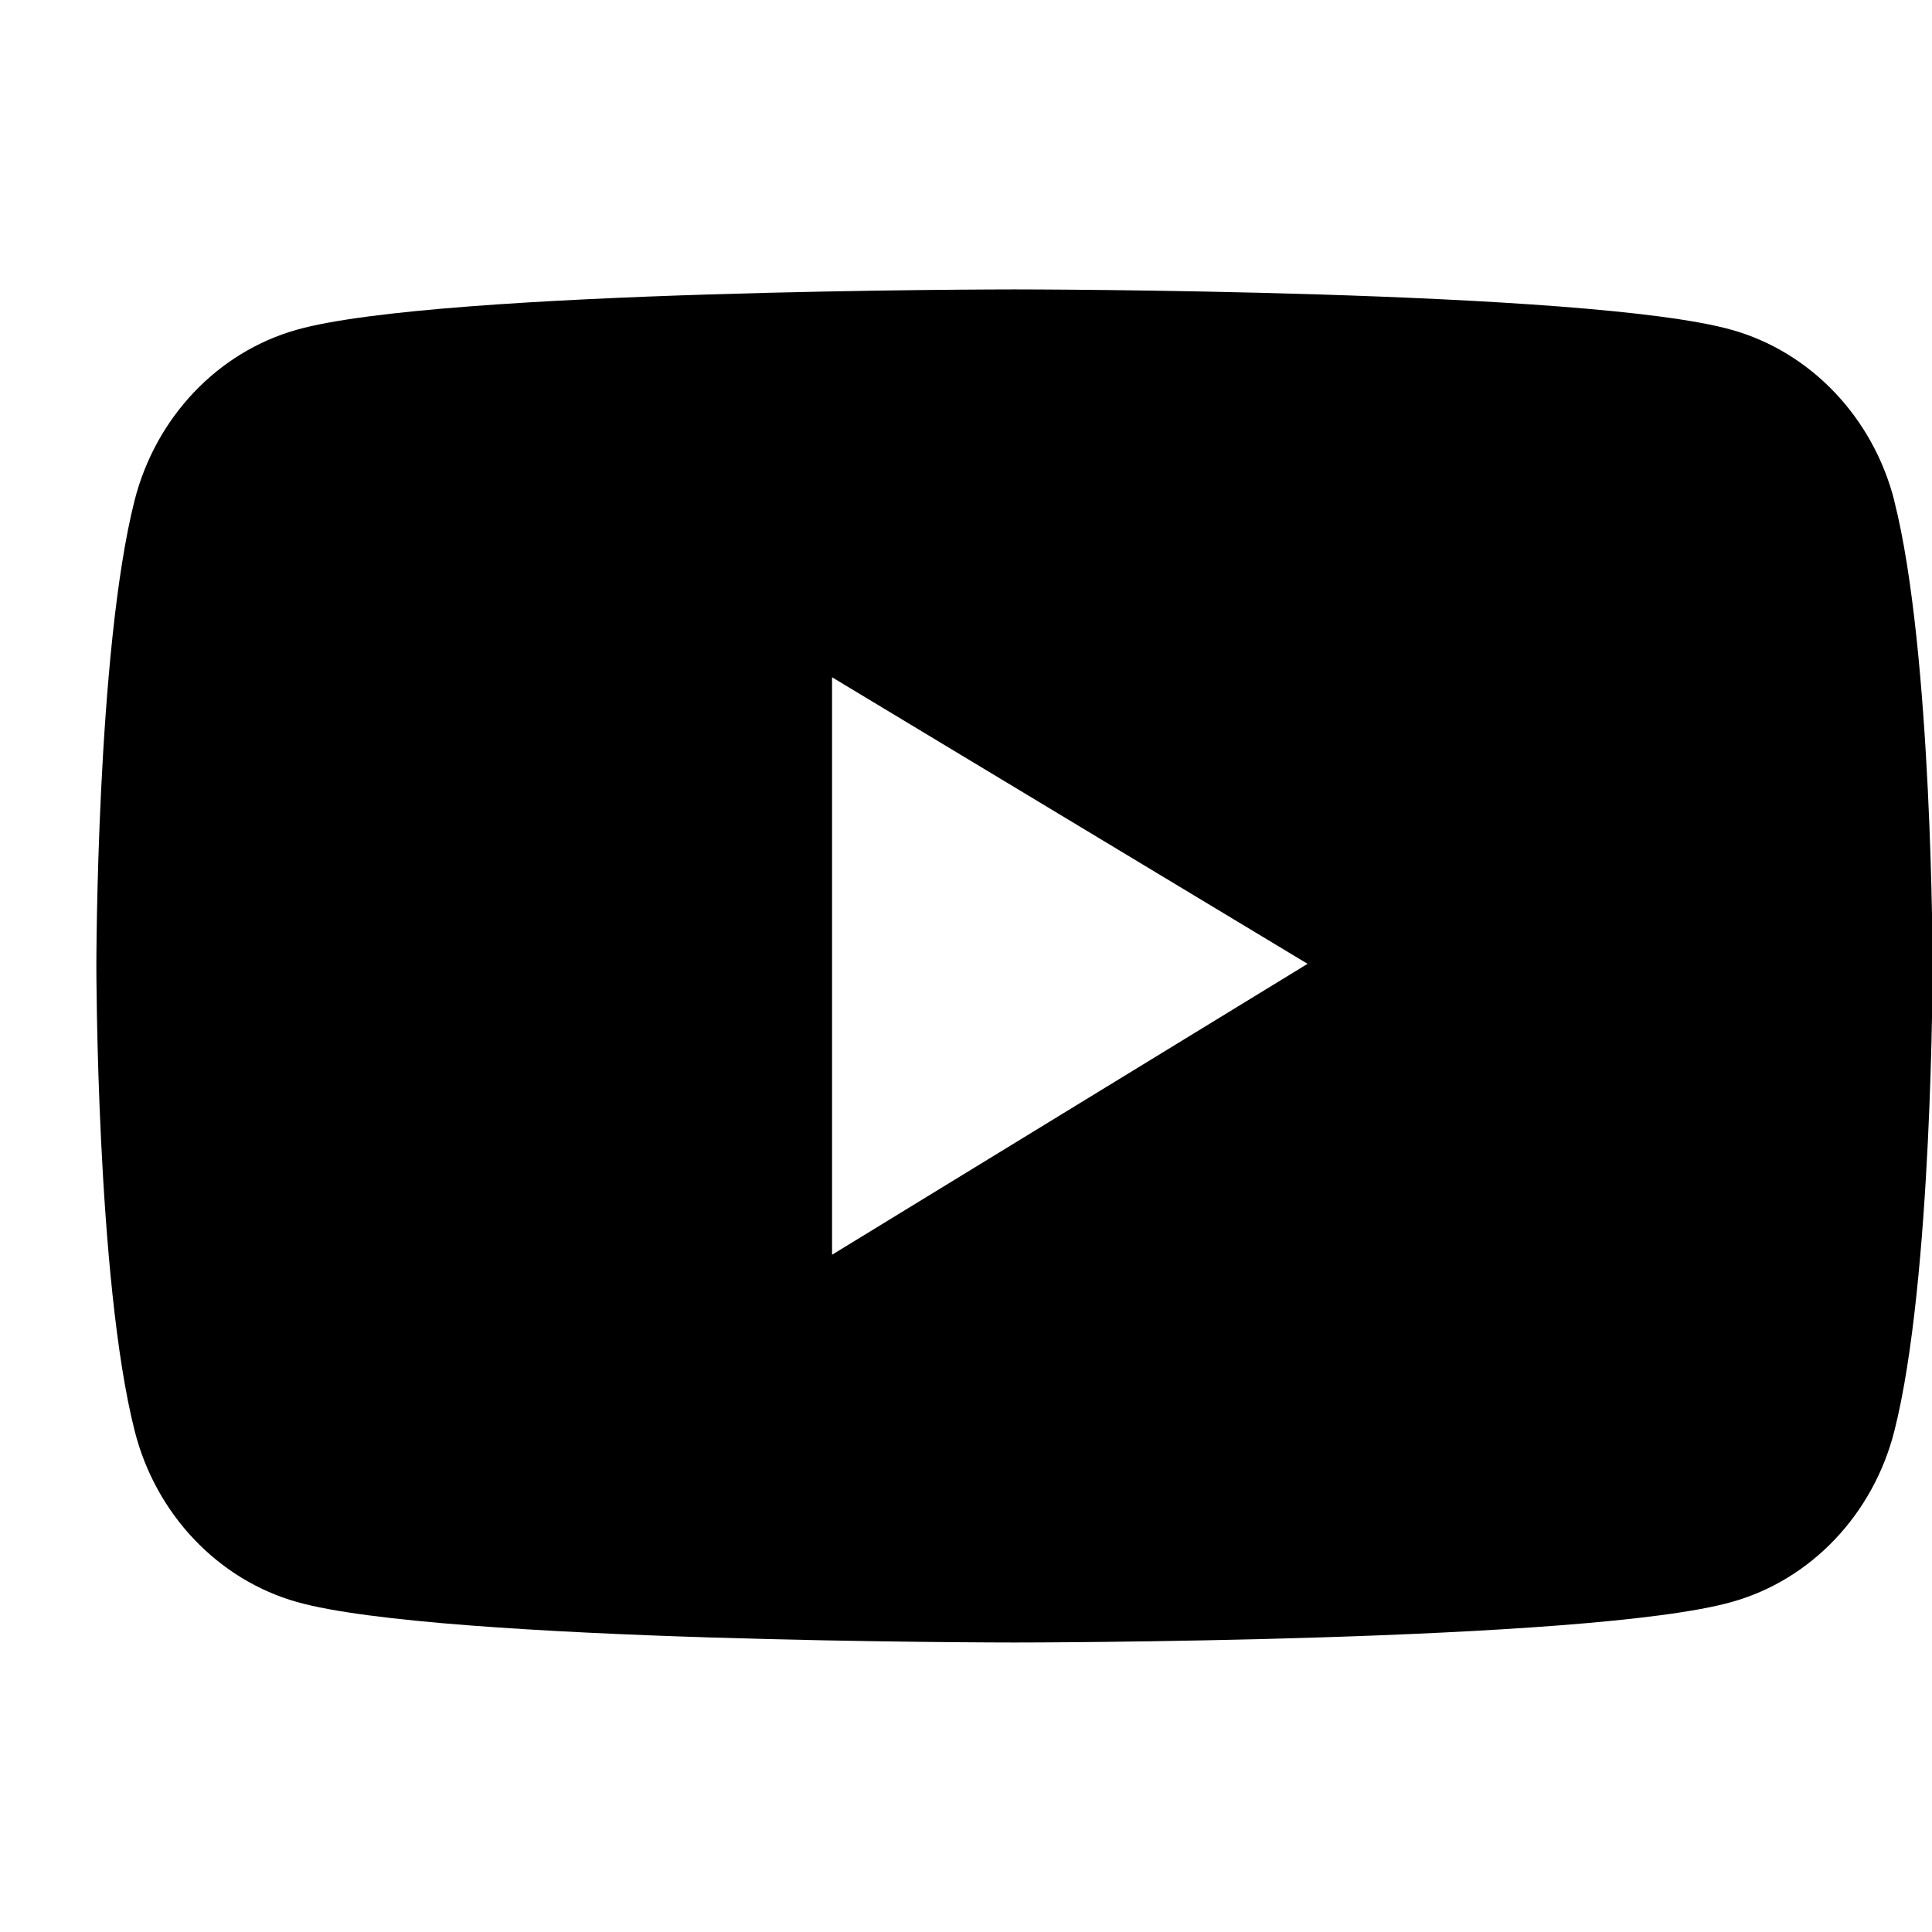 <svg t="1649408009733" class="icon" viewBox="0 0 1462 1024" version="1.1" xmlns="http://www.w3.org/2000/svg" p-id="2310" width="200" height="200"><path d="M1433.498 159.952c-16.017-62.898-63.191-112.486-122.871-129.307C1202.236 0 767.653 0 767.653 0S333.069 0 224.679 30.498c-59.9 16.822-106.854 66.336-122.871 129.307C72.918 273.9 72.918 511.963 72.918 511.963s0 238.063 29.036 352.011c15.944 62.898 63.118 112.486 122.798 129.307C333.069 1023.927 767.653 1023.927 767.653 1023.927s434.584 0 542.974-30.718c59.827-16.749 106.854-66.263 122.871-129.234 28.963-113.948 28.963-352.011 28.963-352.011s0-238.063-29.036-352.011z m-803.856 570.474V293.501l359.837 216.853-359.837 220.144z"  p-id="2311"></path></svg>
